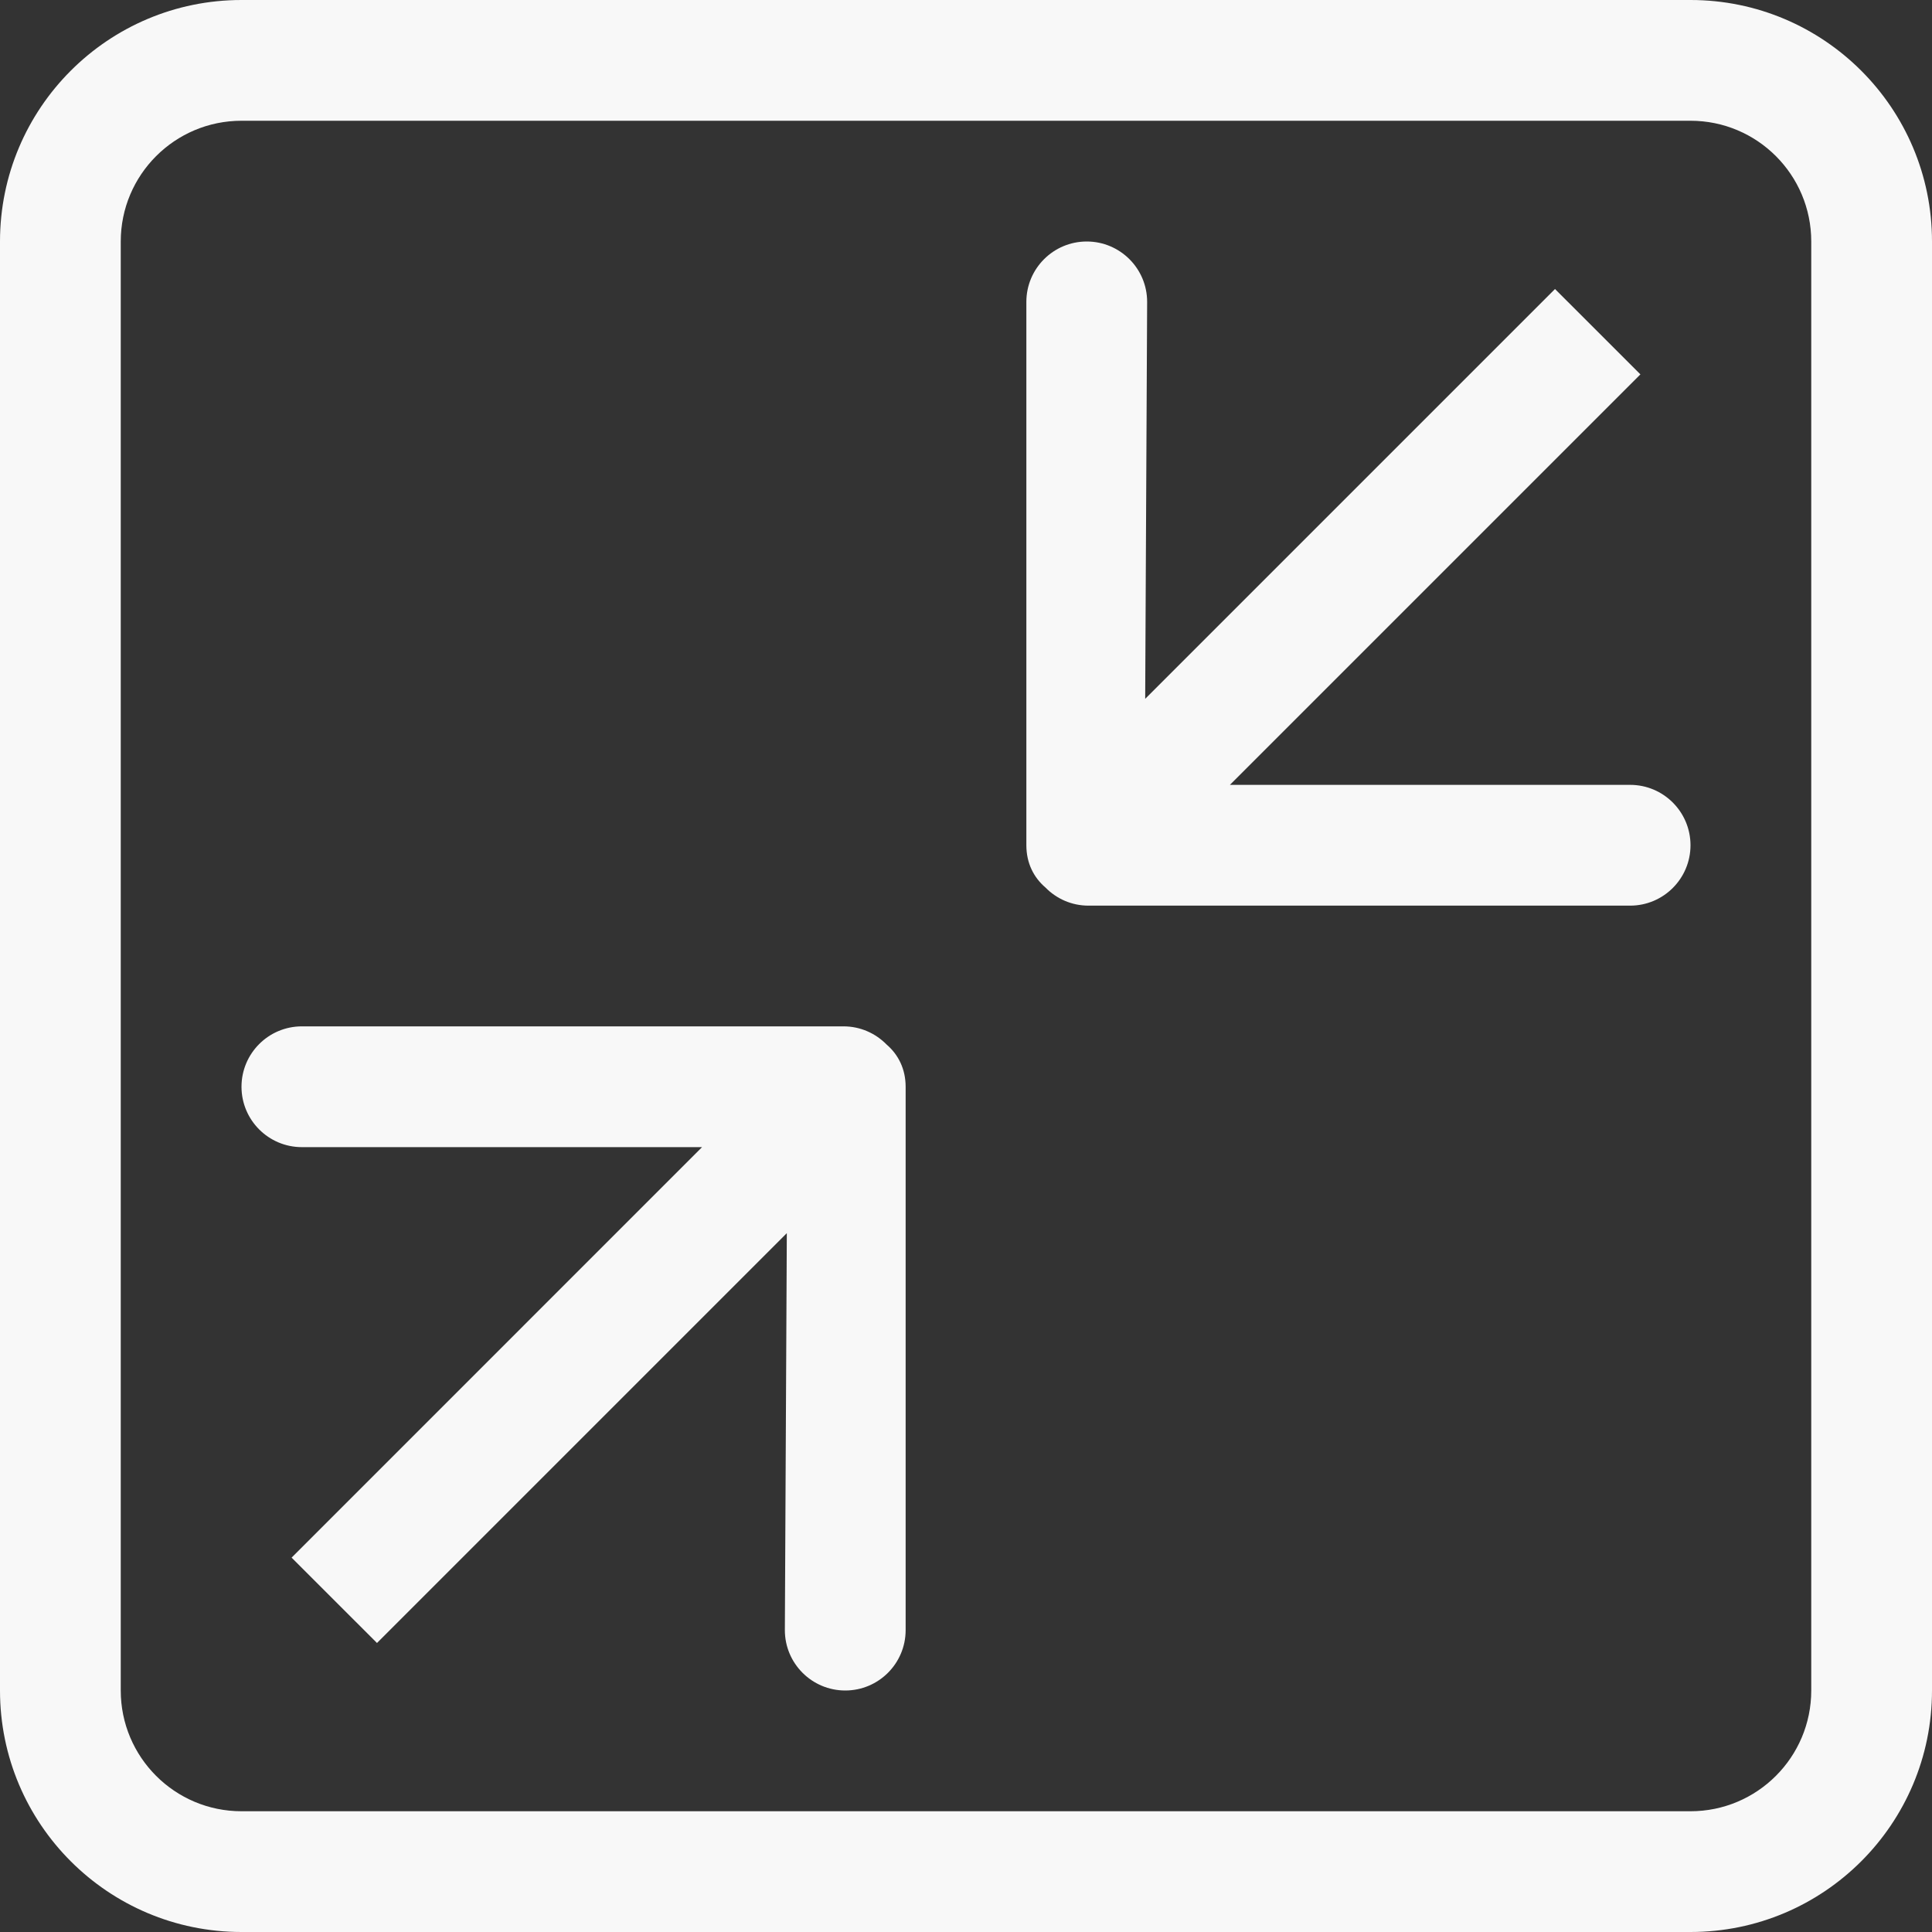 <?xml version="1.0" encoding="utf-8"?>
<!-- Generator: Adobe Illustrator 16.0.0, SVG Export Plug-In . SVG Version: 6.00 Build 0)  -->
<!DOCTYPE svg PUBLIC "-//W3C//DTD SVG 1.1//EN" "http://www.w3.org/Graphics/SVG/1.1/DTD/svg11.dtd">
<svg version="1.1" id="Capa_1" xmlns="http://www.w3.org/2000/svg" xmlns:xlink="http://www.w3.org/1999/xlink" x="0px" y="0px"
	 width="612px" height="612px" viewBox="0 0 612 612" enable-background="new 0 0 612 612" xml:space="preserve">
<rect x="0" y="0" width="612" height="612" fill="#333333" stroke="none"/>
<g>
	<g id="XMLID_1_">
		<g>
			<path fill="#F8F8F8" d="M612,76.5v459c0,42.25-34.25,76.5-76.5,76.5h-459C34.25,612,0,577.75,0,535.5v-459
				C0,34.25,34.25,0,76.5,0h459C577.75,0,612,34.25,612,76.5z M573.75,535.5v-459c0-21.13-17.12-38.25-38.25-38.25h-459
				c-21.13,0-38.25,17.14-38.25,38.25v459c0,21.11,17.12,38.25,38.25,38.25h459C556.63,573.75,573.75,556.61,573.75,535.5z"/>
			<path fill="#F8F8F8" d="M516.38,248.62c10.55,0,19.12,8.57,19.12,19.13s-8.57,19.13-19.12,19.13H344.79
				c-5.34,0-10.16-2.2-13.62-5.74c-3.71-3.16-6.05-7.73-6.05-13.39V95.62c0-10.55,8.57-19.12,19.13-19.12s19.13,8.57,19.13,19.12
				l-0.62,125.75L492.58,91.55l27.05,27.04L389.6,248.62H516.38z"/>
			<path fill="#F8F8F8" d="M286.88,344.25v172.13c0,10.55-8.57,19.12-19.13,19.12s-19.13-8.57-19.13-19.12l0.62-125.75
				L119.42,520.45l-27.05-27.04l130.02-130.03H95.62c-10.55,0-19.12-8.57-19.12-19.13s8.57-19.13,19.12-19.13h171.59
				c5.34,0,10.16,2.22,13.62,5.74C284.52,334.02,286.88,338.59,286.88,344.25z"/>
		</g>
		<g>
		</g>
	</g>
</g>
</svg>
